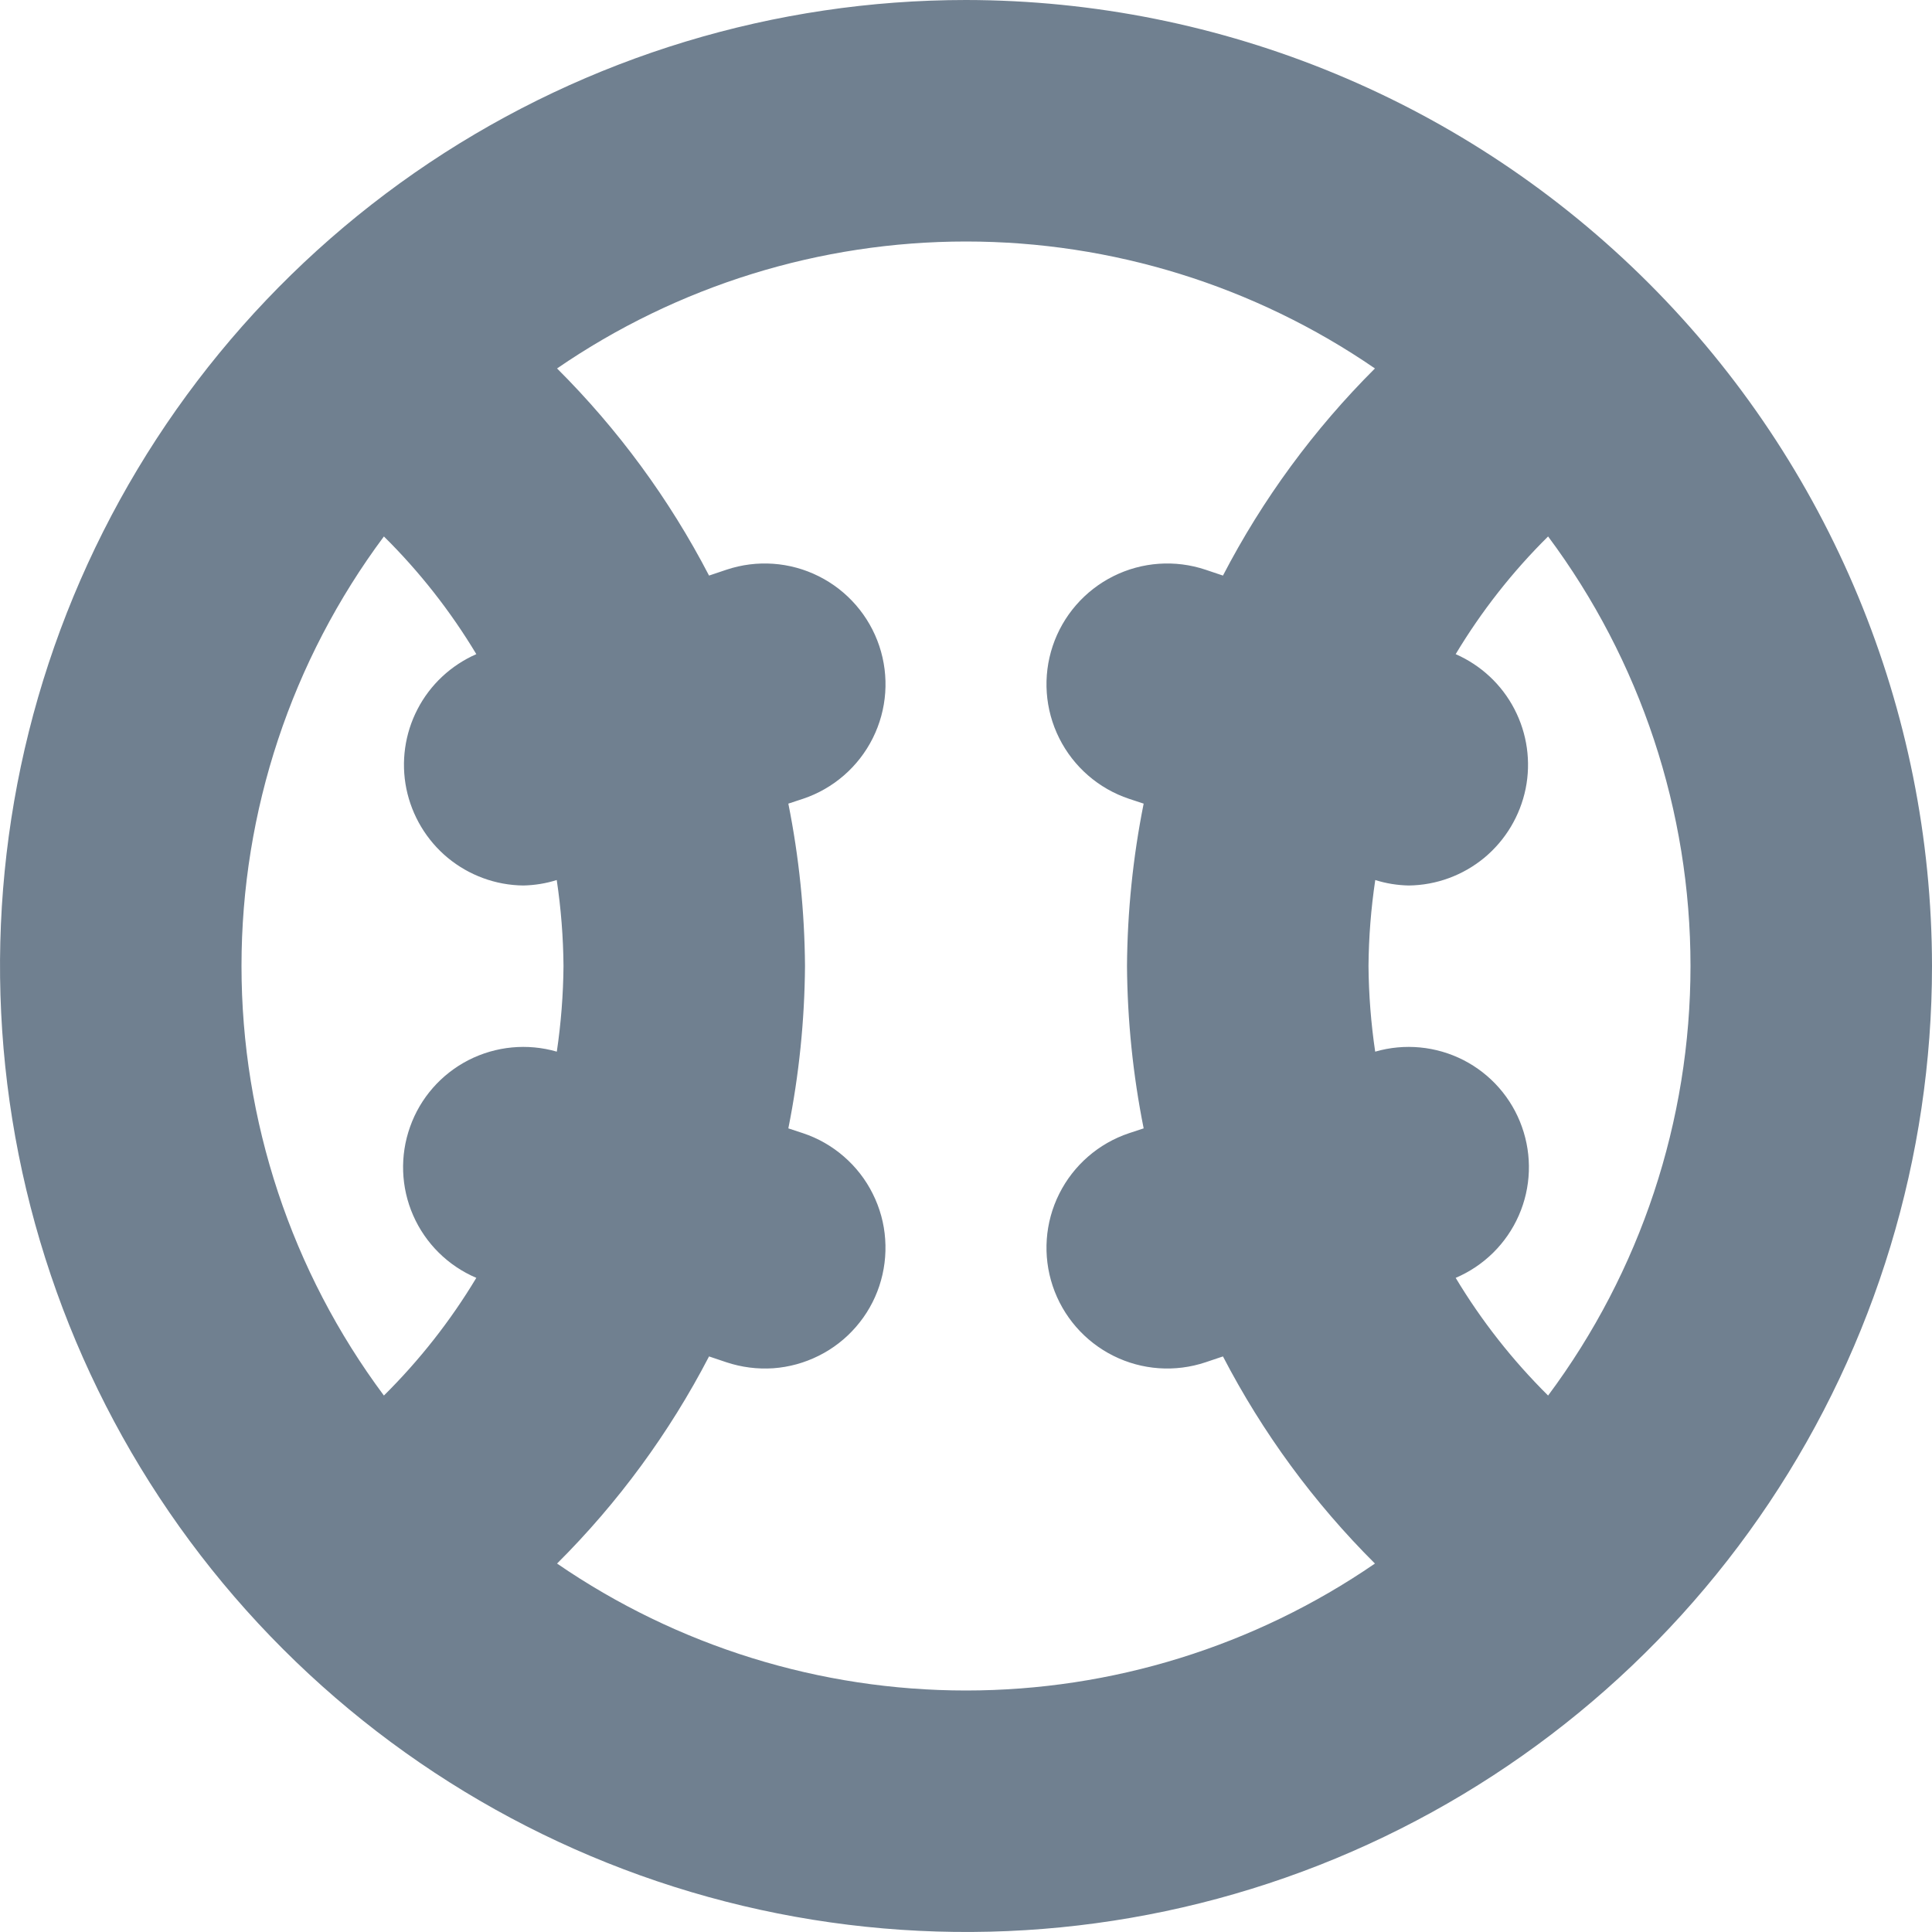 <svg width="24" height="24" viewBox="0 0 24 24" fill="none" xmlns="http://www.w3.org/2000/svg">
<g clip-path="url(#clip0_9_7187)">
<path d="M12 0C9.627 0 7.307 0.704 5.333 2.022C3.36 3.341 1.822 5.215 0.913 7.408C0.005 9.601 -0.232 12.013 0.231 14.341C0.694 16.669 1.836 18.807 3.515 20.485C5.193 22.163 7.331 23.306 9.659 23.769C11.987 24.232 14.399 23.995 16.592 23.087C18.785 22.178 20.659 20.64 21.978 18.667C23.296 16.694 24 14.373 24 12C23.997 8.818 22.731 5.768 20.482 3.519C18.232 1.269 15.181 0.003 12 0V0ZM19.231 17.336C18.789 16.898 18.403 16.407 18.083 15.874C18.433 15.725 18.714 15.448 18.867 15.099C19.02 14.751 19.034 14.357 18.906 13.998C18.779 13.639 18.519 13.343 18.18 13.169C17.841 12.996 17.449 12.958 17.083 13.064C17.031 12.712 17.003 12.356 17 12C17.003 11.643 17.031 11.286 17.084 10.932C17.219 10.975 17.359 10.997 17.5 11C17.843 10.996 18.174 10.874 18.438 10.656C18.702 10.437 18.883 10.134 18.952 9.798C19.02 9.462 18.971 9.113 18.813 8.809C18.655 8.504 18.397 8.264 18.083 8.126C18.403 7.593 18.789 7.101 19.231 6.664C20.38 8.206 21 10.077 21 12C21 13.923 20.38 15.794 19.231 17.336ZM4.769 6.664C5.211 7.101 5.597 7.593 5.917 8.126C5.603 8.264 5.345 8.504 5.187 8.809C5.029 9.113 4.98 9.462 5.048 9.798C5.117 10.134 5.298 10.437 5.562 10.656C5.826 10.874 6.157 10.996 6.5 11C6.641 10.997 6.781 10.975 6.916 10.932C6.969 11.286 6.997 11.643 7 12C6.997 12.356 6.969 12.712 6.917 13.064C6.551 12.958 6.159 12.996 5.82 13.169C5.481 13.343 5.221 13.639 5.094 13.998C4.966 14.357 4.98 14.751 5.133 15.099C5.286 15.448 5.567 15.725 5.917 15.874C5.597 16.407 5.211 16.898 4.769 17.336C3.62 15.794 3 13.923 3 12C3 10.077 3.62 8.206 4.769 6.664ZM6.92 19.423C7.678 18.668 8.315 17.8 8.808 16.85L9.025 16.923C9.212 16.985 9.409 17.01 9.606 16.997C9.802 16.983 9.994 16.93 10.17 16.842C10.347 16.754 10.504 16.632 10.633 16.483C10.762 16.335 10.861 16.162 10.923 15.975C10.985 15.788 11.01 15.591 10.996 15.394C10.983 15.198 10.93 15.006 10.842 14.83C10.754 14.653 10.632 14.496 10.483 14.367C10.335 14.238 10.162 14.139 9.975 14.077L9.793 14.017C9.926 13.353 9.995 12.677 10 12C9.995 11.323 9.926 10.647 9.793 9.983L9.975 9.923C10.352 9.797 10.664 9.526 10.842 9.17C11.02 8.814 11.049 8.402 10.923 8.025C10.797 7.648 10.526 7.336 10.17 7.158C9.814 6.98 9.402 6.951 9.025 7.077L8.808 7.15C8.315 6.2 7.678 5.333 6.92 4.577C8.415 3.55 10.186 3 12 3C13.814 3 15.585 3.55 17.08 4.577C16.322 5.333 15.685 6.2 15.192 7.15L14.975 7.077C14.598 6.951 14.186 6.98 13.83 7.158C13.474 7.336 13.203 7.648 13.077 8.025C12.951 8.402 12.98 8.814 13.158 9.17C13.336 9.526 13.648 9.797 14.025 9.923L14.207 9.983C14.074 10.647 14.005 11.323 14 12C14.005 12.677 14.074 13.353 14.207 14.017L14.025 14.077C13.648 14.203 13.336 14.474 13.158 14.83C12.98 15.186 12.951 15.598 13.077 15.975C13.203 16.352 13.474 16.664 13.83 16.842C14.186 17.02 14.598 17.049 14.975 16.923L15.192 16.85C15.685 17.8 16.322 18.668 17.08 19.423C15.585 20.45 13.814 21 12 21C10.186 21 8.415 20.45 6.92 19.423Z" fill="#708090"/>
</g>
<defs>
<clipPath id="clip0_9_7187">
<rect width="24" height="24" fill="white"/>
</clipPath>
</defs>
</svg>
